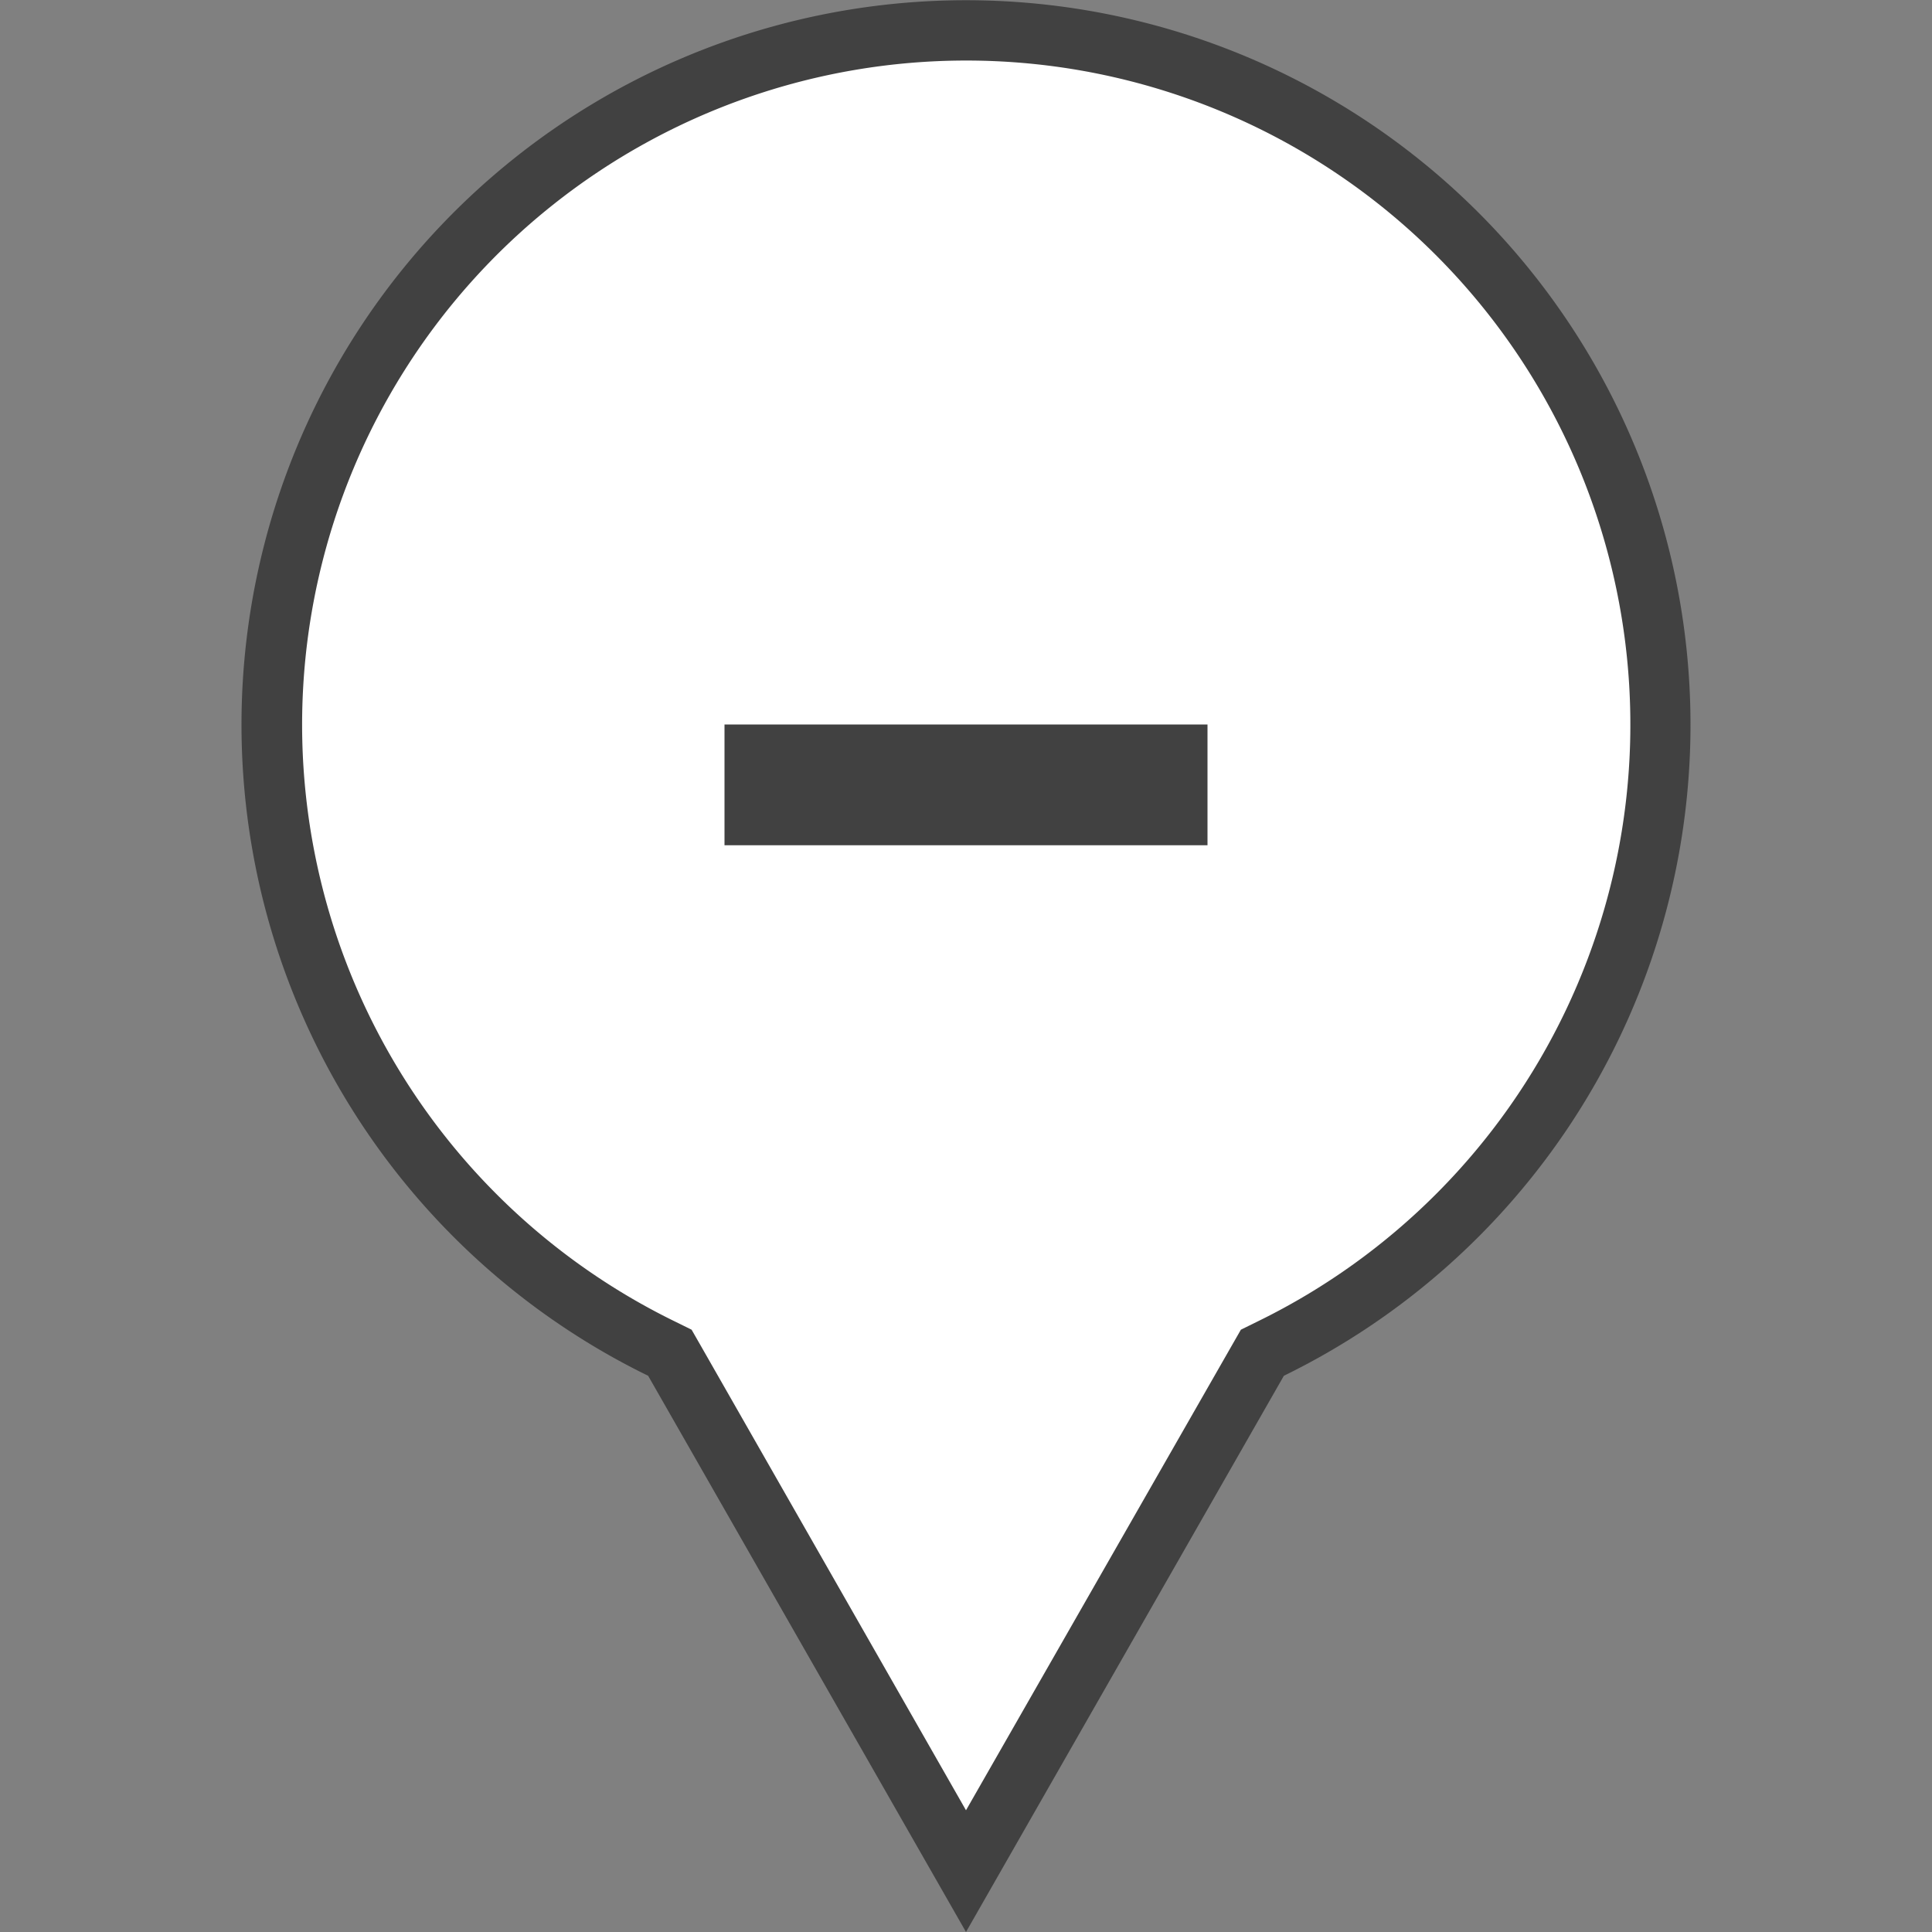<svg xmlns="http://www.w3.org/2000/svg" width="32" height="32" viewBox="0 0 32 32">
  <rect x="0" y="0" width="32" height="32" fill="#808080" stroke="none"/>
  <g id="Level2MarkerA.S" transform="translate(-387 -3398)">
    <rect id="Rectangle_974" data-name="Rectangle 974" width="32" height="32" transform="translate(387 3398)" fill="rgba(0,0,0,0)"/>
    <g id="Union_95" data-name="Union 95" transform="translate(387 3398)">
      <path id="Path_2972" data-name="Path 2972" d="M16,30.992l-4.831-8.453-.076-.134-.138-.067A11.5,11.5,0,0,1,4.5,12,11.5,11.5,0,1,1,21.045,22.338l-.138.067-.076.134Z" fill="#fff"/>
      <path id="Path_2973" data-name="Path 2973" d="M16,29.984l4.4-7.693.153-.267.276-.136a11,11,0,1,0-9.65,0l.276.136.153.267L16,29.984M16,32l-5.265-9.213a12,12,0,1,1,10.53,0Z" fill="#414141"/>
    </g>
    <g id="Group_5687" data-name="Group 5687" transform="translate(387 3397)">
      <g id="Group_2321" data-name="Group 2321">
        <rect id="Rectangle_2129" data-name="Rectangle 2129" width="8" height="2" transform="translate(12 13)" fill="#414141"/>
      </g>
    </g>
  </g>
</svg>
